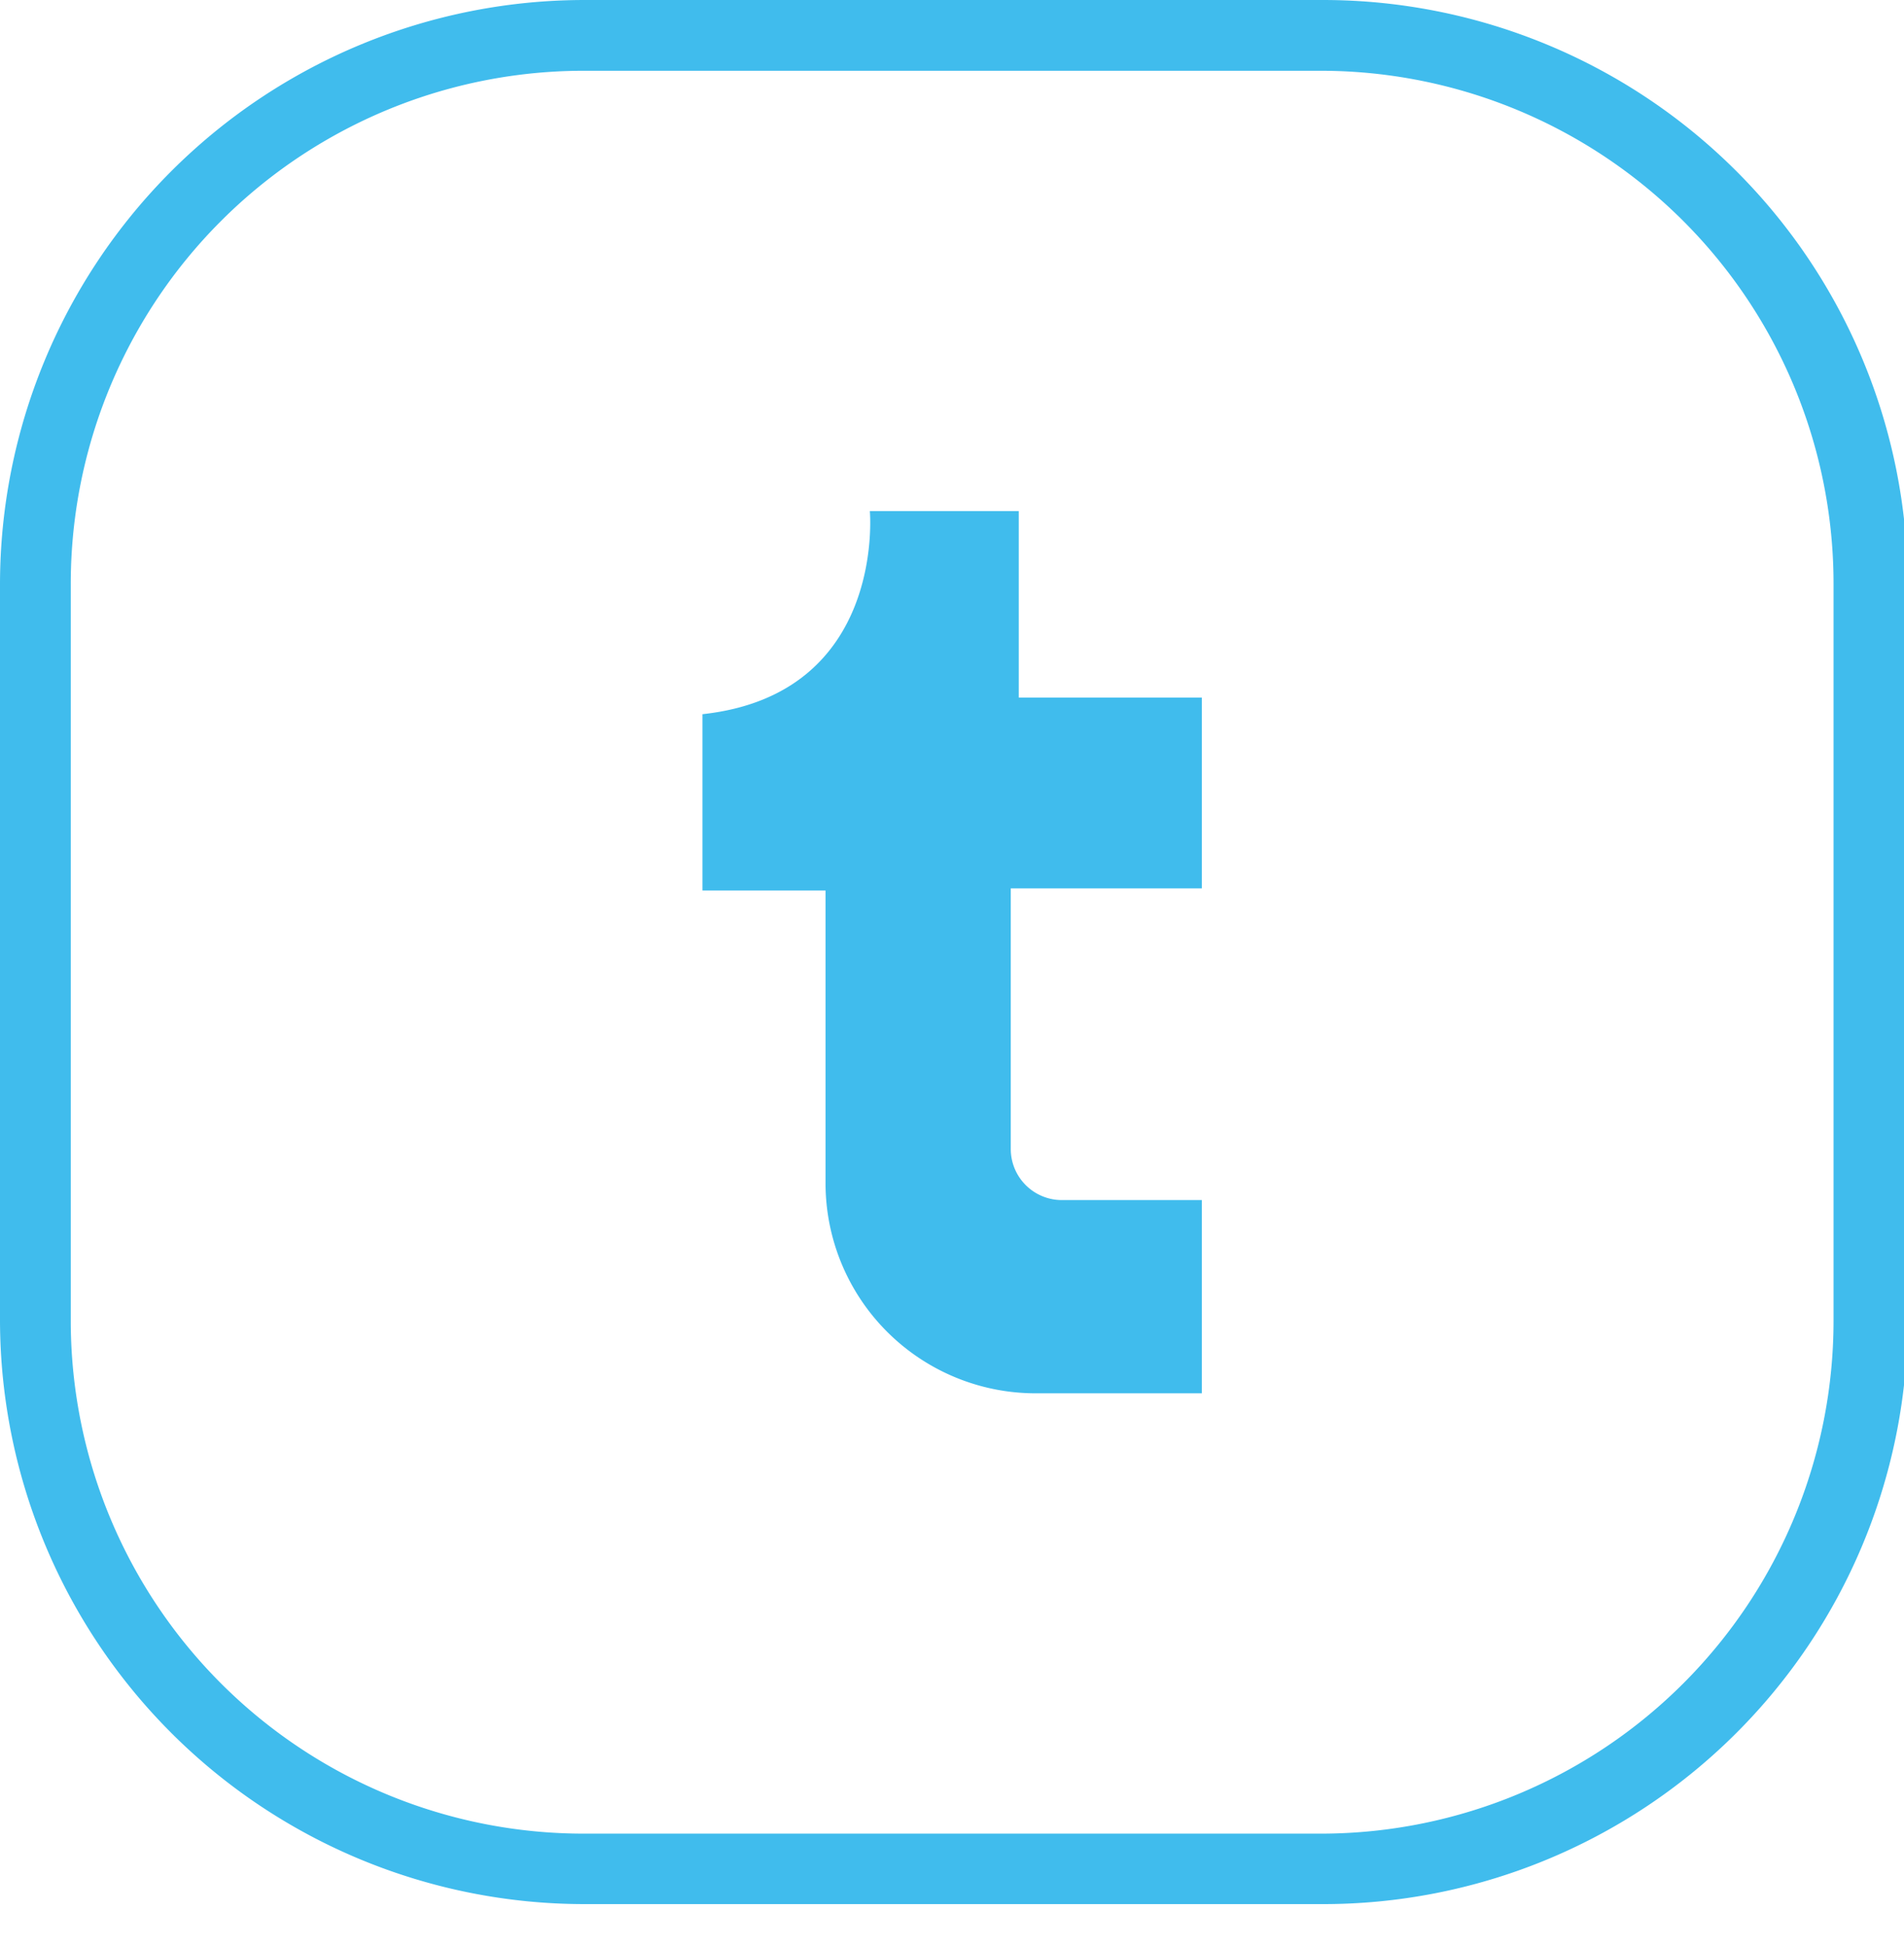 <svg id="OBJECTS" xmlns="http://www.w3.org/2000/svg" viewBox="0 0 61.88 63.24"><defs><style>.cls-1{fill:#40bced;}</style></defs><title>tam</title><path class="cls-1" d="M42.93,61.88H19A19,19,0,0,1,0,42.93V19A19,19,0,0,1,19,0h24a19,19,0,0,1,19,19v24A19,19,0,0,1,42.93,61.88ZM19,2.3A16.67,16.67,0,0,0,2.3,19v24A16.67,16.67,0,0,0,19,59.59h24A16.67,16.67,0,0,0,59.59,42.93V19A16.67,16.67,0,0,0,42.93,2.3Z"/><path class="cls-1" d="M33.11,22.67V16.61H28.27s.54,5.95-5.44,6.6v5.73h4v9.52a6.83,6.83,0,0,0,6.82,6.82h5.41V39H34.51a1.66,1.66,0,0,1-1.66-1.66V28.87h6.21v-6.2Z"/></svg>